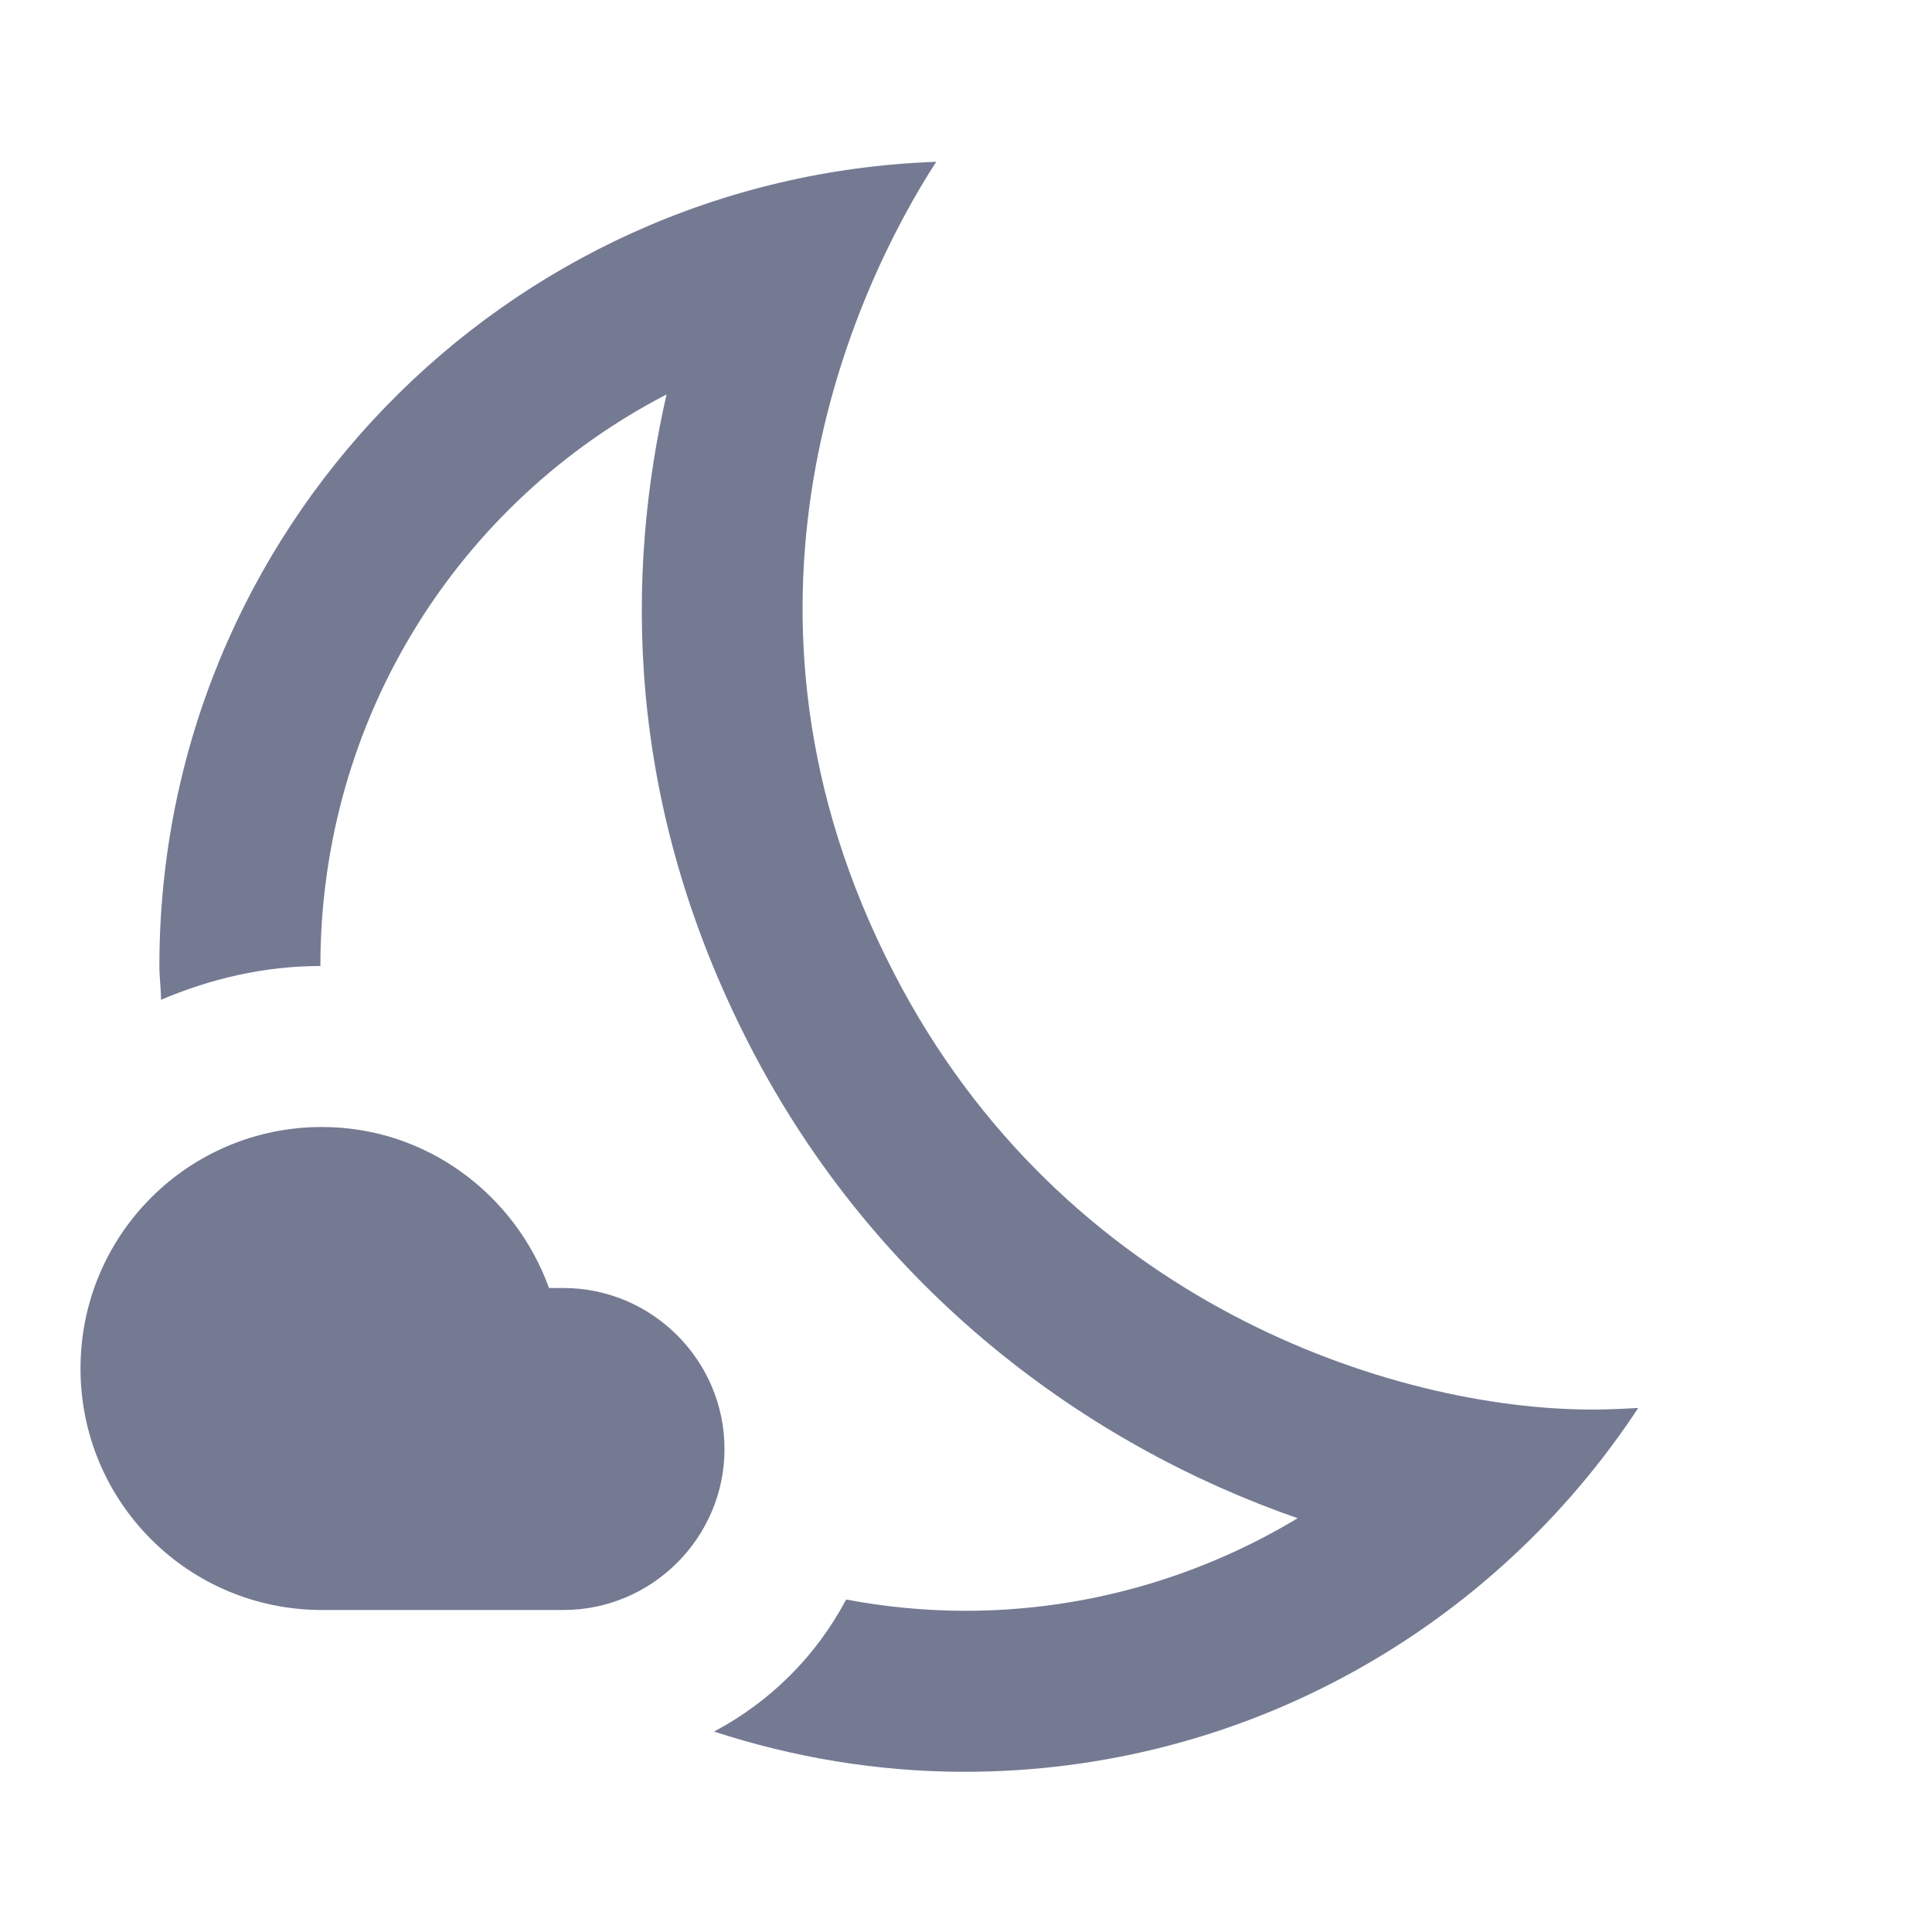 <svg width="24" height="24" viewBox="0 0 24 24" fill="none" xmlns="http://www.w3.org/2000/svg">
<g clip-path="url(#clip0_13178_286415)">
<path d="M19.78 17.51C17.311 17.51 13.21 16.18 11.101 12.08C8.77 7.57 10.601 3.6 11.63 2.01C6.27 2.2 1.98 6.59 1.98 12C1.98 12.14 2 12.28 2 12.42C2.61 12.16 3.28 12 3.98 12C3.98 8.91 5.71 6.23 8.28 4.9C7.78 7.09 7.74 9.94 9.32 13C10.89 16.04 13.501 17.95 16.12 18.86C14.89 19.6 13.47 20.01 11.991 20.01C11.491 20.01 10.991 19.96 10.511 19.87C10.14 20.57 9.57 21.14 8.87 21.51C9.85 21.83 10.9 22.01 11.98 22.01C15.48 22.01 18.561 20.21 20.351 17.49C20.18 17.5 19.98 17.51 19.78 17.51Z" fill="#757A93"/>
<path d="M7 16H6.82C6.4 14.84 5.3 14 4 14C2.34 14 1 15.34 1 17C1 18.66 2.34 20 4 20C4.62 20 6.49 20 7 20C8.1 20 9 19.1 9 18C9 16.9 8.1 16 7 16Z" fill="#757A93"/>
</g>
<defs>
<clipPath id="clip0_13178_286415">
<rect width="24" height="24" fill="white"/>
</clipPath>
</defs>
</svg>
